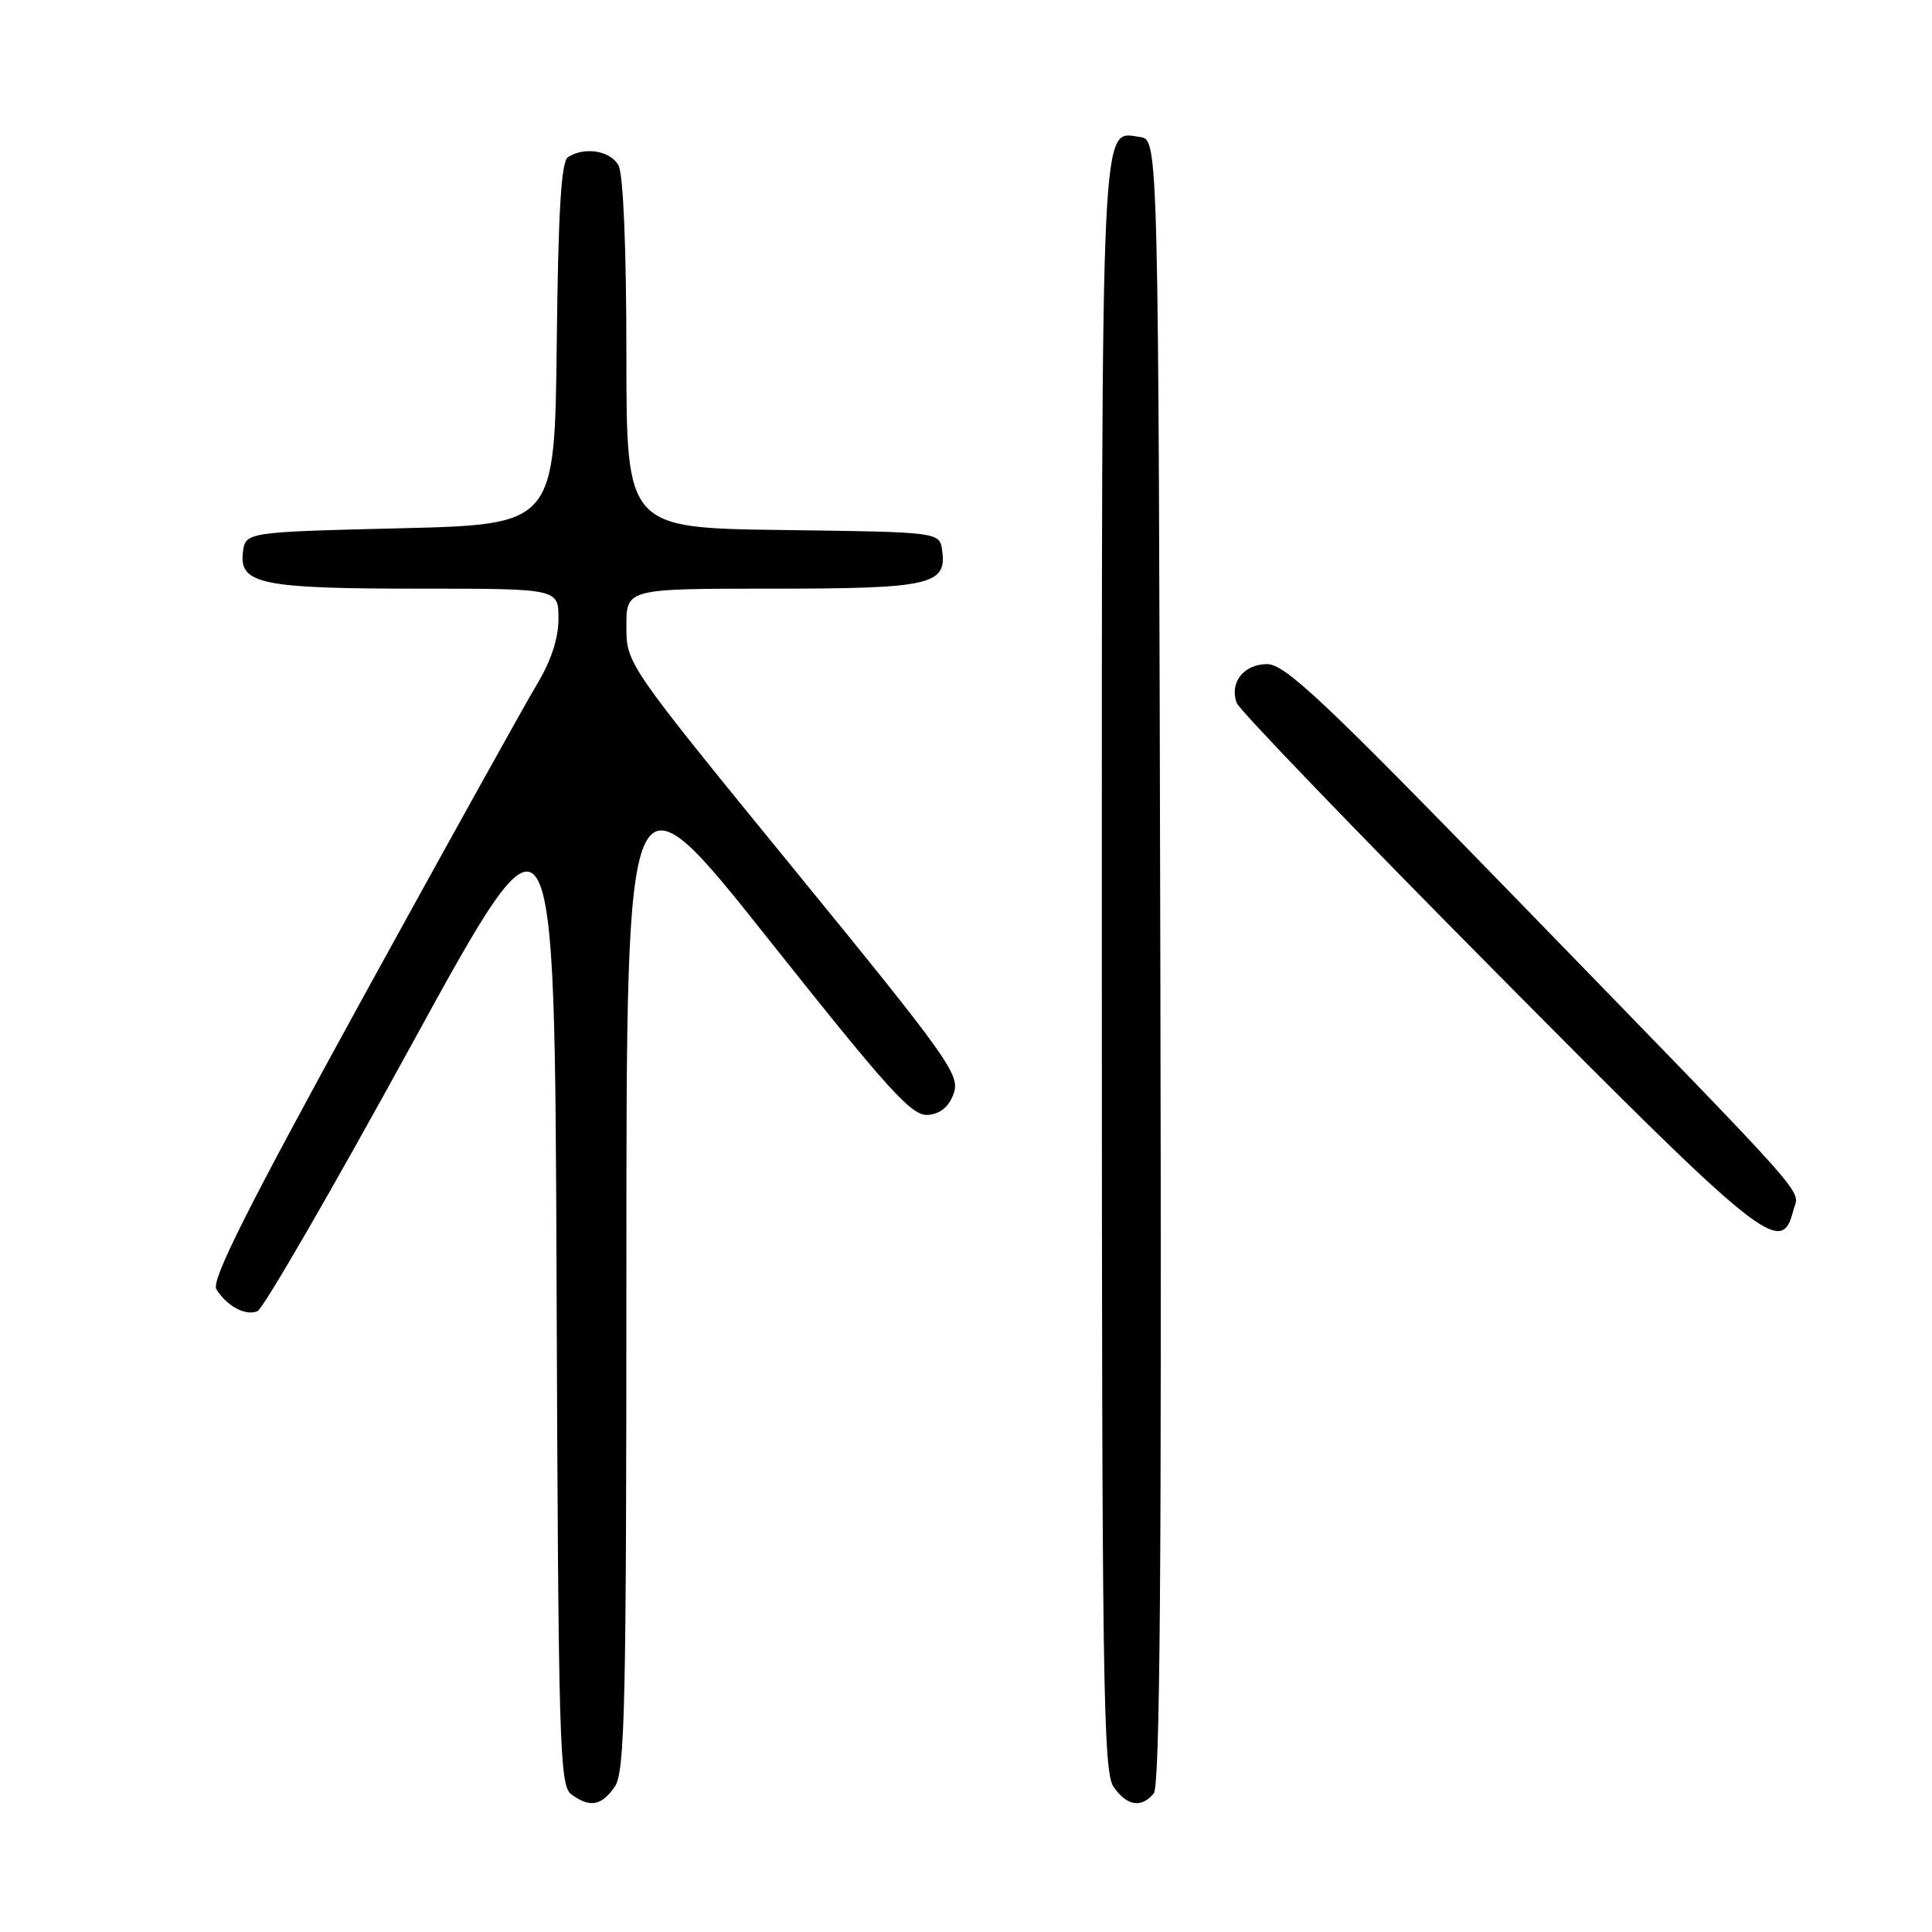 <?xml version="1.0" encoding="UTF-8" standalone="no"?>
<!DOCTYPE svg PUBLIC "-//W3C//DTD SVG 1.1//EN" "http://www.w3.org/Graphics/SVG/1.1/DTD/svg11.dtd" >
<svg xmlns="http://www.w3.org/2000/svg" xmlns:xlink="http://www.w3.org/1999/xlink" version="1.1" viewBox="0 0 256 256">
 <g >
 <path fill="currentColor"
d=" M 81.44 236.78 C 82.81 234.82 83.00 226.59 83.00 167.65 C 83.00 100.75 83.00 100.75 101.75 124.35 C 117.88 144.66 120.85 147.93 122.98 147.73 C 124.65 147.57 125.76 146.64 126.38 144.86 C 127.24 142.43 125.66 140.21 105.15 115.10 C 83.00 87.96 83.00 87.96 83.00 82.98 C 83.00 78.00 83.00 78.00 102.31 78.00 C 123.27 78.00 125.49 77.50 124.84 72.94 C 124.50 70.50 124.50 70.50 103.75 70.23 C 83.00 69.96 83.00 69.96 83.00 46.91 C 83.00 32.94 82.59 23.11 81.96 21.93 C 80.91 19.97 77.50 19.40 75.27 20.81 C 74.36 21.39 73.97 27.92 73.77 45.55 C 73.50 69.50 73.50 69.50 53.00 70.00 C 32.50 70.50 32.50 70.50 32.18 73.25 C 31.71 77.39 34.71 78.00 55.57 78.00 C 74.00 78.00 74.00 78.00 74.00 81.98 C 74.00 84.61 73.01 87.60 71.12 90.73 C 69.54 93.36 59.12 112.11 47.97 132.41 C 32.70 160.23 27.95 169.69 28.67 170.84 C 30.09 173.09 32.54 174.40 34.11 173.74 C 34.88 173.43 44.05 157.56 54.50 138.49 C 73.50 103.81 73.50 103.81 73.75 170.15 C 73.98 231.12 74.14 236.60 75.69 237.75 C 78.14 239.56 79.68 239.30 81.44 236.78 Z  M 152.88 237.64 C 153.71 236.65 153.94 207.03 153.75 127.39 C 153.50 18.50 153.50 18.50 151.06 18.16 C 145.81 17.41 146.00 13.31 146.00 127.97 C 146.00 222.82 146.17 234.80 147.56 236.78 C 149.33 239.31 151.24 239.62 152.88 237.64 Z  M 237.61 160.43 C 238.38 157.37 241.41 160.78 201.11 119.29 C 175.38 92.81 170.28 88.00 167.89 88.00 C 164.79 88.00 162.87 90.47 163.88 93.16 C 164.22 94.08 179.70 110.17 198.29 128.91 C 233.72 164.66 236.07 166.54 237.61 160.43 Z "/>
</g>
</svg>
